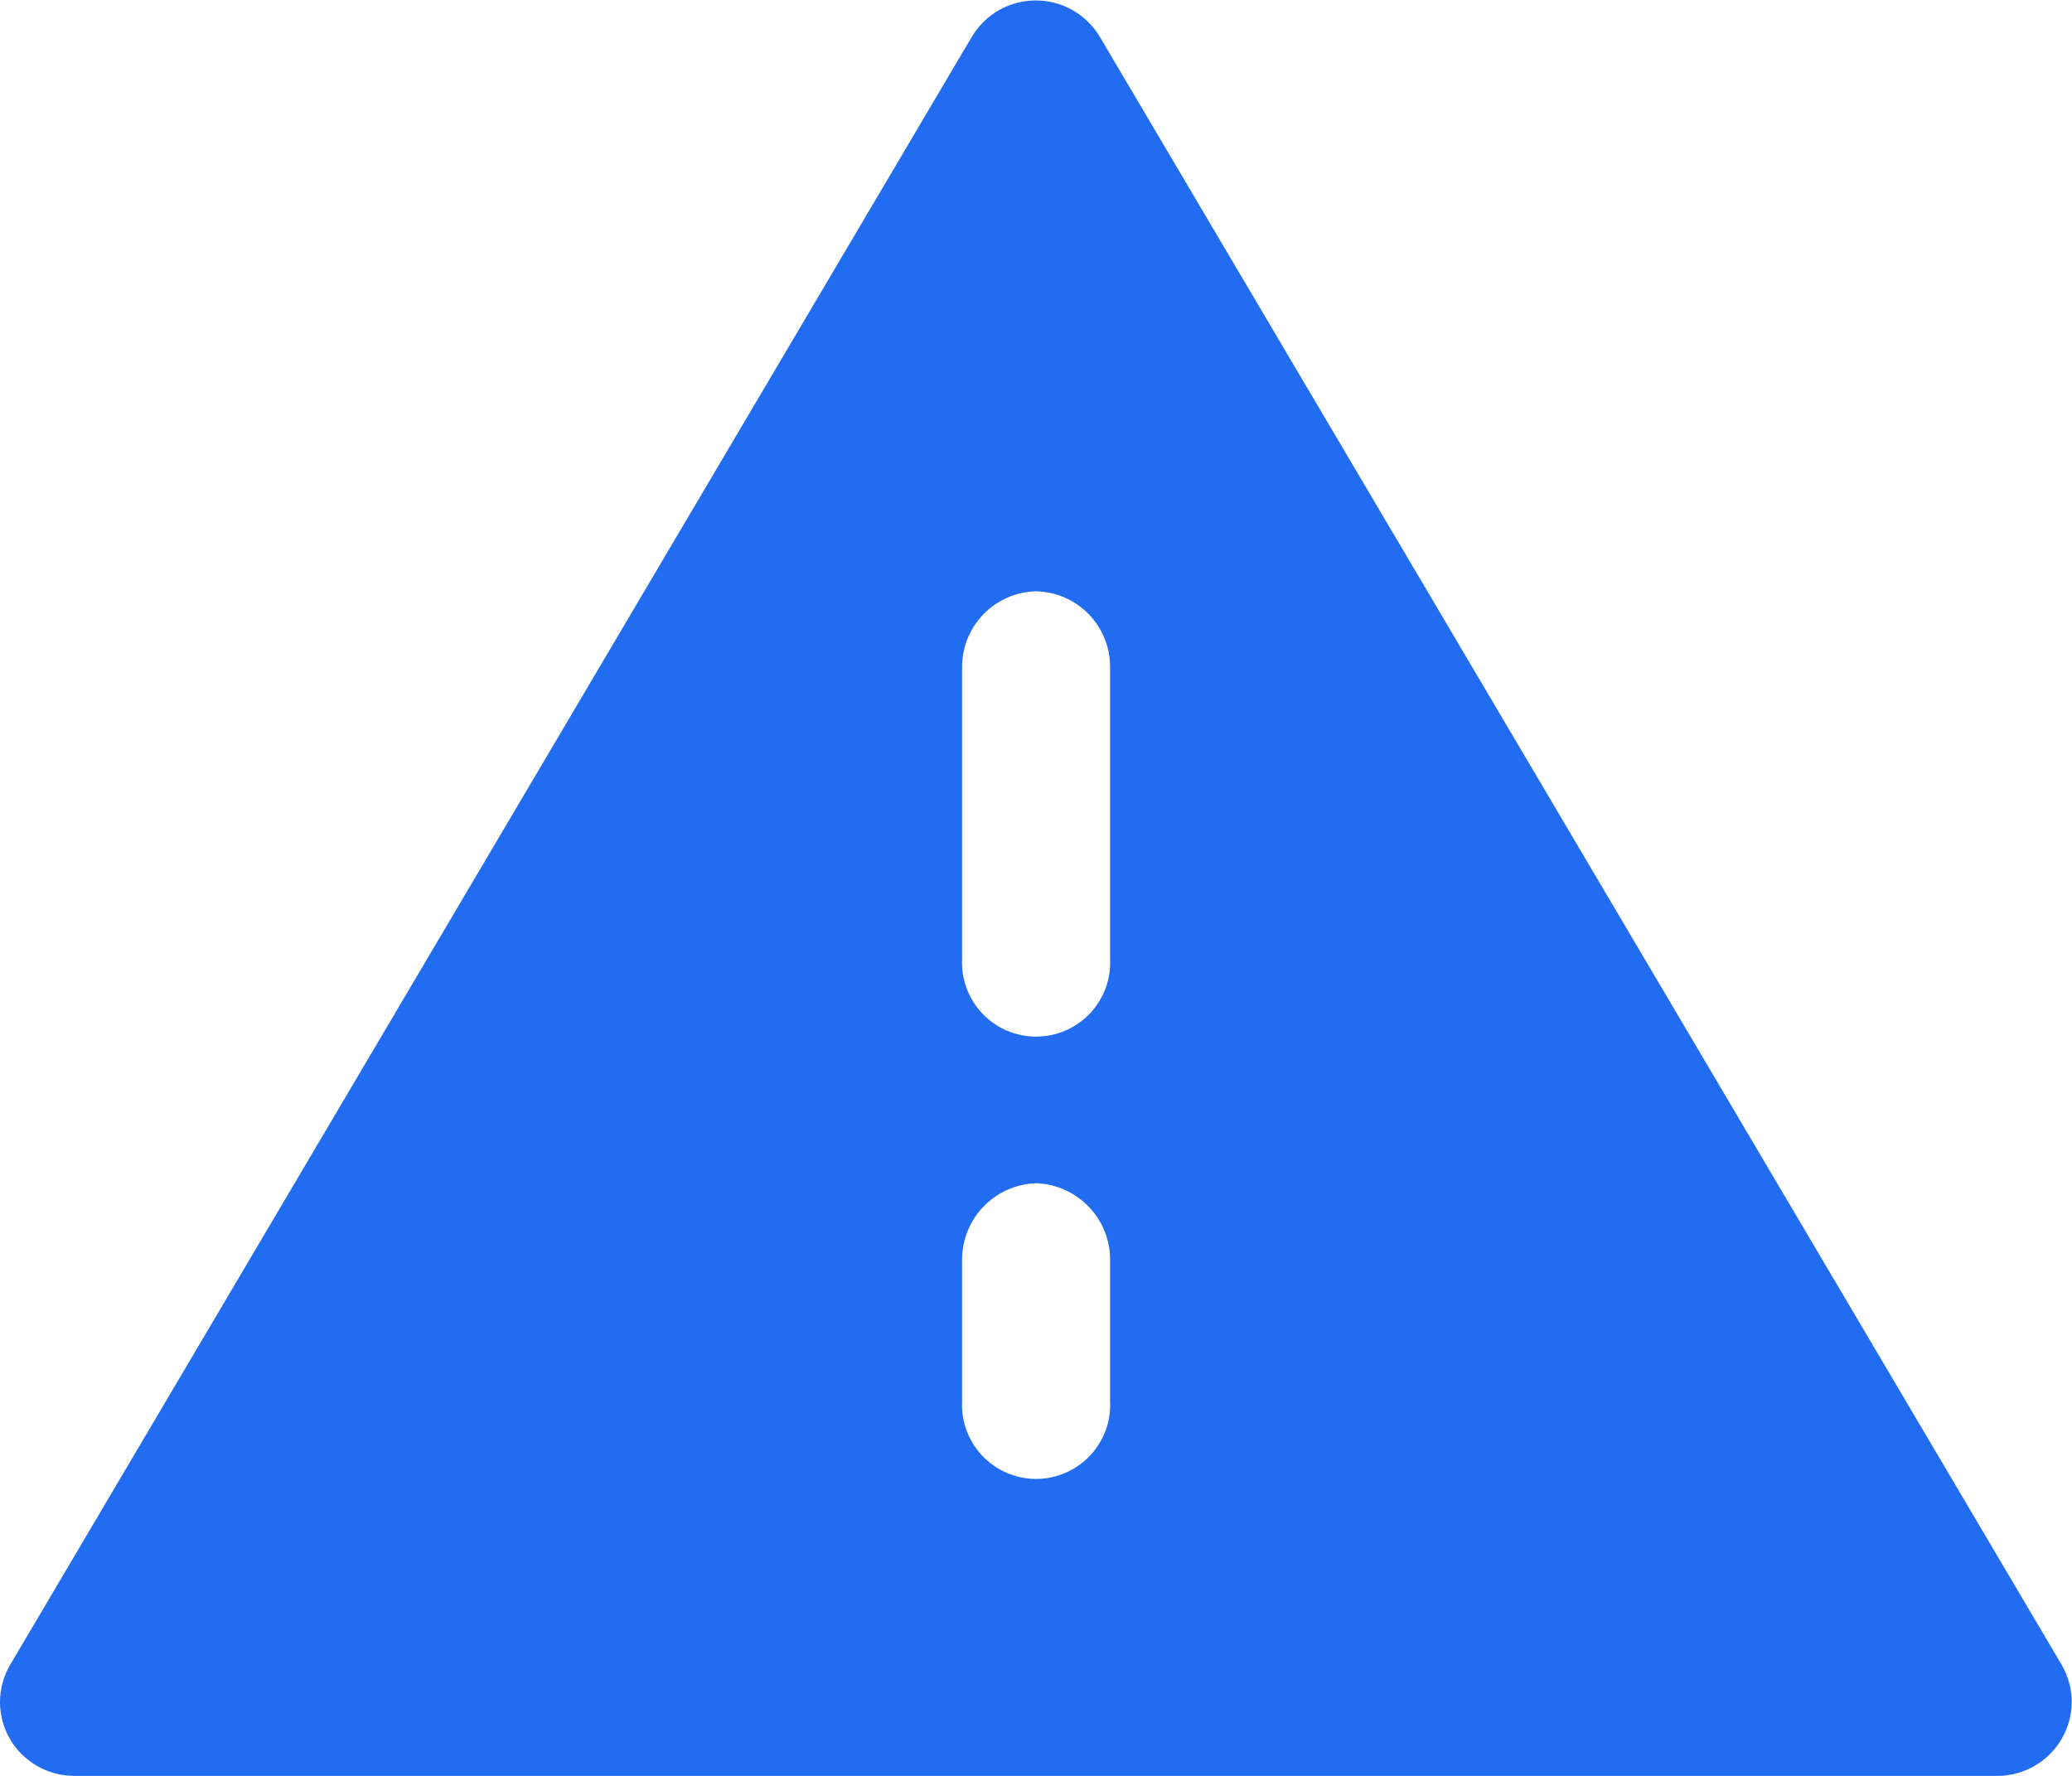 <svg width="28" height="24" viewBox="0 0 28 24" fill="none" xmlns="http://www.w3.org/2000/svg">
<path d="M26.997 24H1.004C0.828 24 0.655 23.954 0.503 23.867C0.35 23.779 0.223 23.654 0.135 23.502C0.047 23.35 0 23.178 0 23.002C0 22.827 0.047 22.655 0.135 22.503L13.131 0.5C13.22 0.35 13.346 0.225 13.498 0.138C13.65 0.051 13.822 0.006 13.997 0.006C14.172 0.006 14.344 0.051 14.496 0.138C14.648 0.225 14.775 0.35 14.864 0.5L27.861 22.5C27.949 22.652 27.996 22.824 27.996 23C27.996 23.175 27.949 23.347 27.861 23.499C27.773 23.651 27.647 23.776 27.496 23.864C27.344 23.952 27.172 23.999 26.997 24ZM14.001 15.991C13.866 15.995 13.732 16.026 13.608 16.082C13.485 16.138 13.373 16.218 13.28 16.317C13.187 16.416 13.115 16.533 13.067 16.66C13.019 16.787 12.997 16.922 13.001 17.058V18.934C12.994 19.069 13.015 19.205 13.062 19.332C13.109 19.46 13.182 19.576 13.275 19.675C13.369 19.773 13.481 19.852 13.606 19.905C13.731 19.959 13.866 19.987 14.001 19.987C14.137 19.987 14.272 19.959 14.396 19.905C14.521 19.852 14.634 19.773 14.727 19.675C14.821 19.576 14.893 19.46 14.941 19.332C14.988 19.205 15.008 19.069 15.001 18.934V17.054C15.009 16.78 14.908 16.515 14.72 16.316C14.533 16.117 14.275 16 14.001 15.991ZM14.001 7.991C13.731 7.997 13.474 8.109 13.287 8.304C13.099 8.498 12.997 8.76 13.001 9.03V12.956C12.994 13.092 13.015 13.228 13.062 13.355C13.109 13.483 13.182 13.599 13.275 13.698C13.369 13.796 13.481 13.875 13.606 13.928C13.731 13.982 13.866 14.009 14.001 14.009C14.137 14.009 14.272 13.982 14.396 13.928C14.521 13.875 14.634 13.796 14.727 13.698C14.821 13.599 14.893 13.483 14.941 13.355C14.988 13.228 15.008 13.092 15.001 12.956V9.031C15.006 8.761 14.904 8.499 14.716 8.304C14.529 8.109 14.272 7.997 14.001 7.991Z" fill="#226CF2"/>
</svg>
